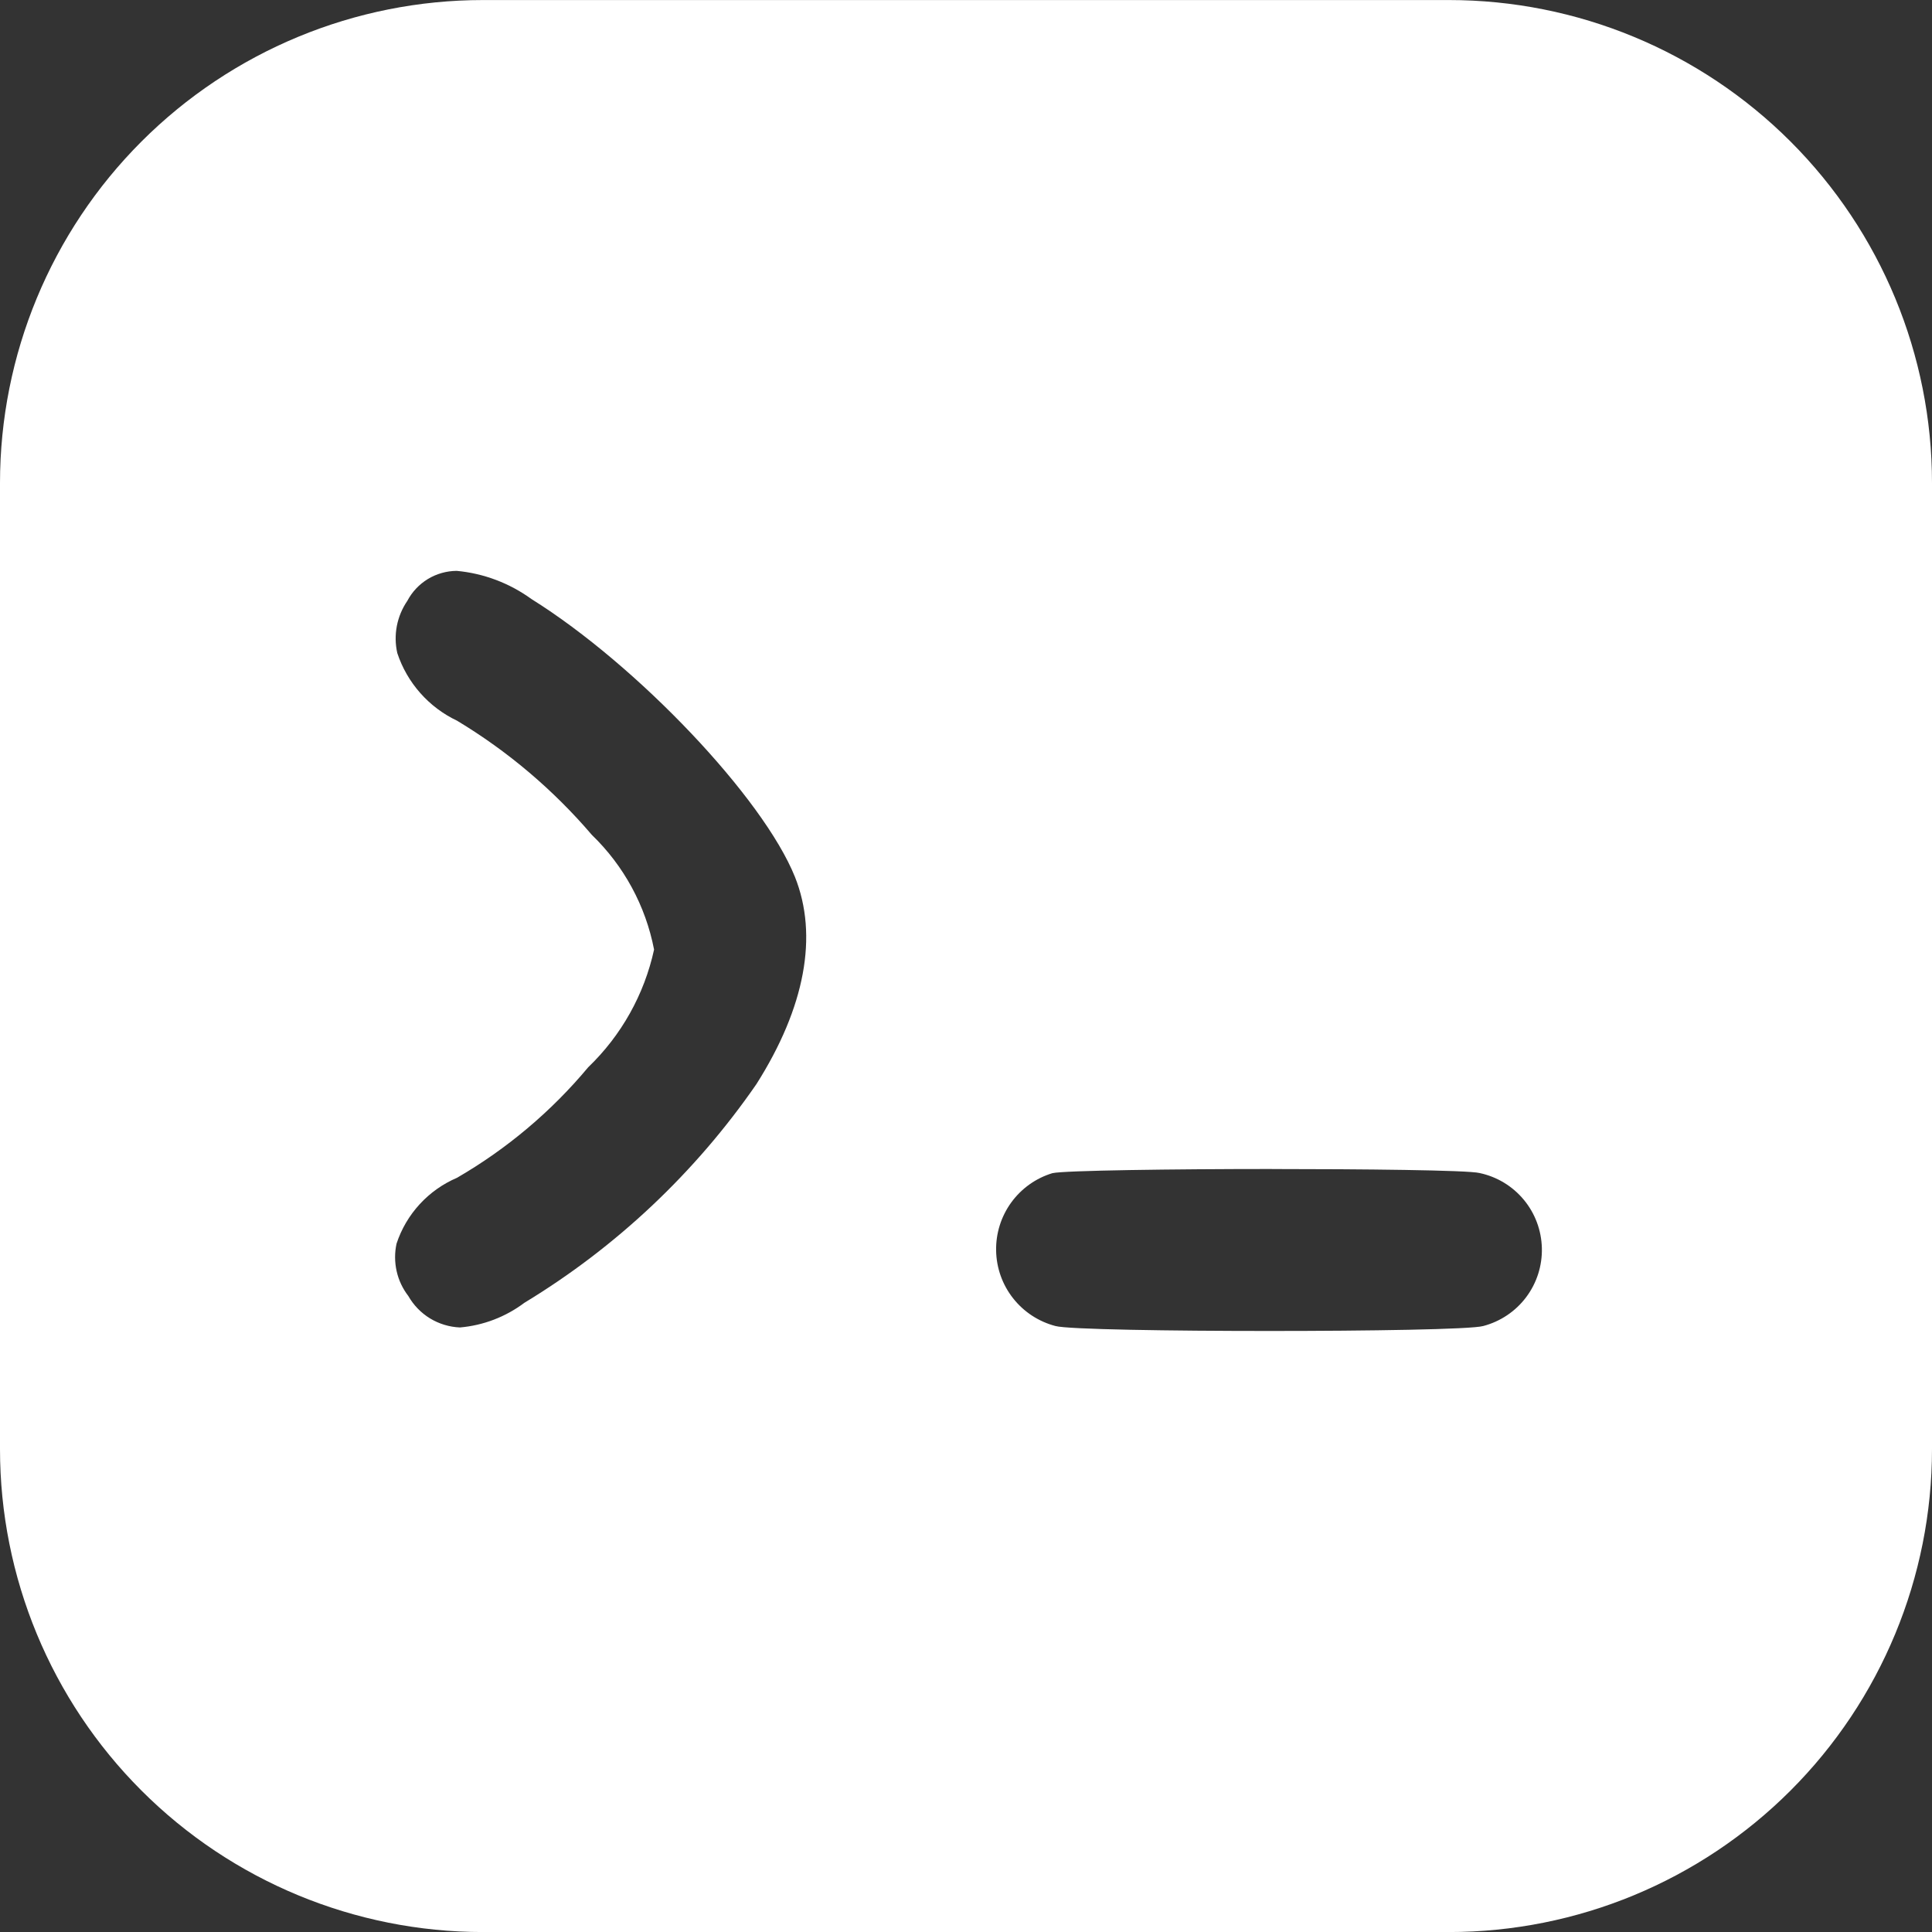 <svg width="44" height="44" viewBox="0 0 44 44" fill="none" xmlns="http://www.w3.org/2000/svg">
<rect x="0" y="0" width="44" height="44" fill="#333333" stroke="none"/>
<path d="M33 44.001H11C8.083 44.001 5.285 42.842 3.222 40.779C1.159 38.716 0 35.918 0 33.001V11.001C0 8.084 1.159 5.286 3.222 3.223C5.285 1.16 8.083 0.001 11 0.001H33C35.917 0.001 38.715 1.16 40.778 3.223C42.841 5.286 44 8.084 44 11.001V33.001C44 35.918 42.841 38.716 40.778 40.779C38.715 42.842 35.917 44.001 33 44.001ZM28.968 26.623C26.741 26.623 24.234 26.656 23.968 26.718C23.591 26.832 23.262 27.067 23.03 27.386C22.799 27.705 22.678 28.09 22.686 28.484C22.693 28.878 22.829 29.259 23.073 29.568C23.317 29.878 23.655 30.099 24.036 30.199C24.307 30.277 26.68 30.312 28.911 30.312C31.142 30.312 33.511 30.277 33.781 30.199C34.171 30.096 34.515 29.865 34.757 29.543C34.999 29.221 35.125 28.827 35.115 28.424C35.105 28.021 34.961 27.633 34.703 27.323C34.446 27.013 34.092 26.799 33.697 26.715C33.434 26.648 30.983 26.624 28.967 26.624L28.968 26.623ZM10.4 13.001C10.169 13.003 9.942 13.067 9.744 13.187C9.546 13.308 9.385 13.479 9.277 13.684C9.159 13.856 9.078 14.05 9.038 14.255C8.999 14.459 9.002 14.67 9.048 14.873C9.159 15.209 9.337 15.518 9.571 15.783C9.805 16.048 10.091 16.263 10.41 16.414C11.566 17.11 12.602 17.988 13.479 19.014C14.208 19.718 14.704 20.63 14.896 21.626C14.673 22.648 14.151 23.581 13.396 24.306C12.556 25.313 11.544 26.165 10.409 26.823C10.086 26.961 9.796 27.166 9.559 27.424C9.321 27.683 9.141 27.989 9.031 28.323C8.986 28.529 8.987 28.743 9.033 28.949C9.079 29.155 9.17 29.348 9.299 29.515C9.418 29.724 9.588 29.9 9.794 30.026C10 30.151 10.234 30.222 10.475 30.232C11.007 30.186 11.516 29.991 11.943 29.67C14.036 28.401 15.836 26.704 17.227 24.69C18.335 22.942 18.639 21.31 18.104 19.97C17.38 18.17 14.518 15.151 12.104 13.643C11.603 13.28 11.016 13.058 10.4 13.001Z" fill="white"/>
</svg>
